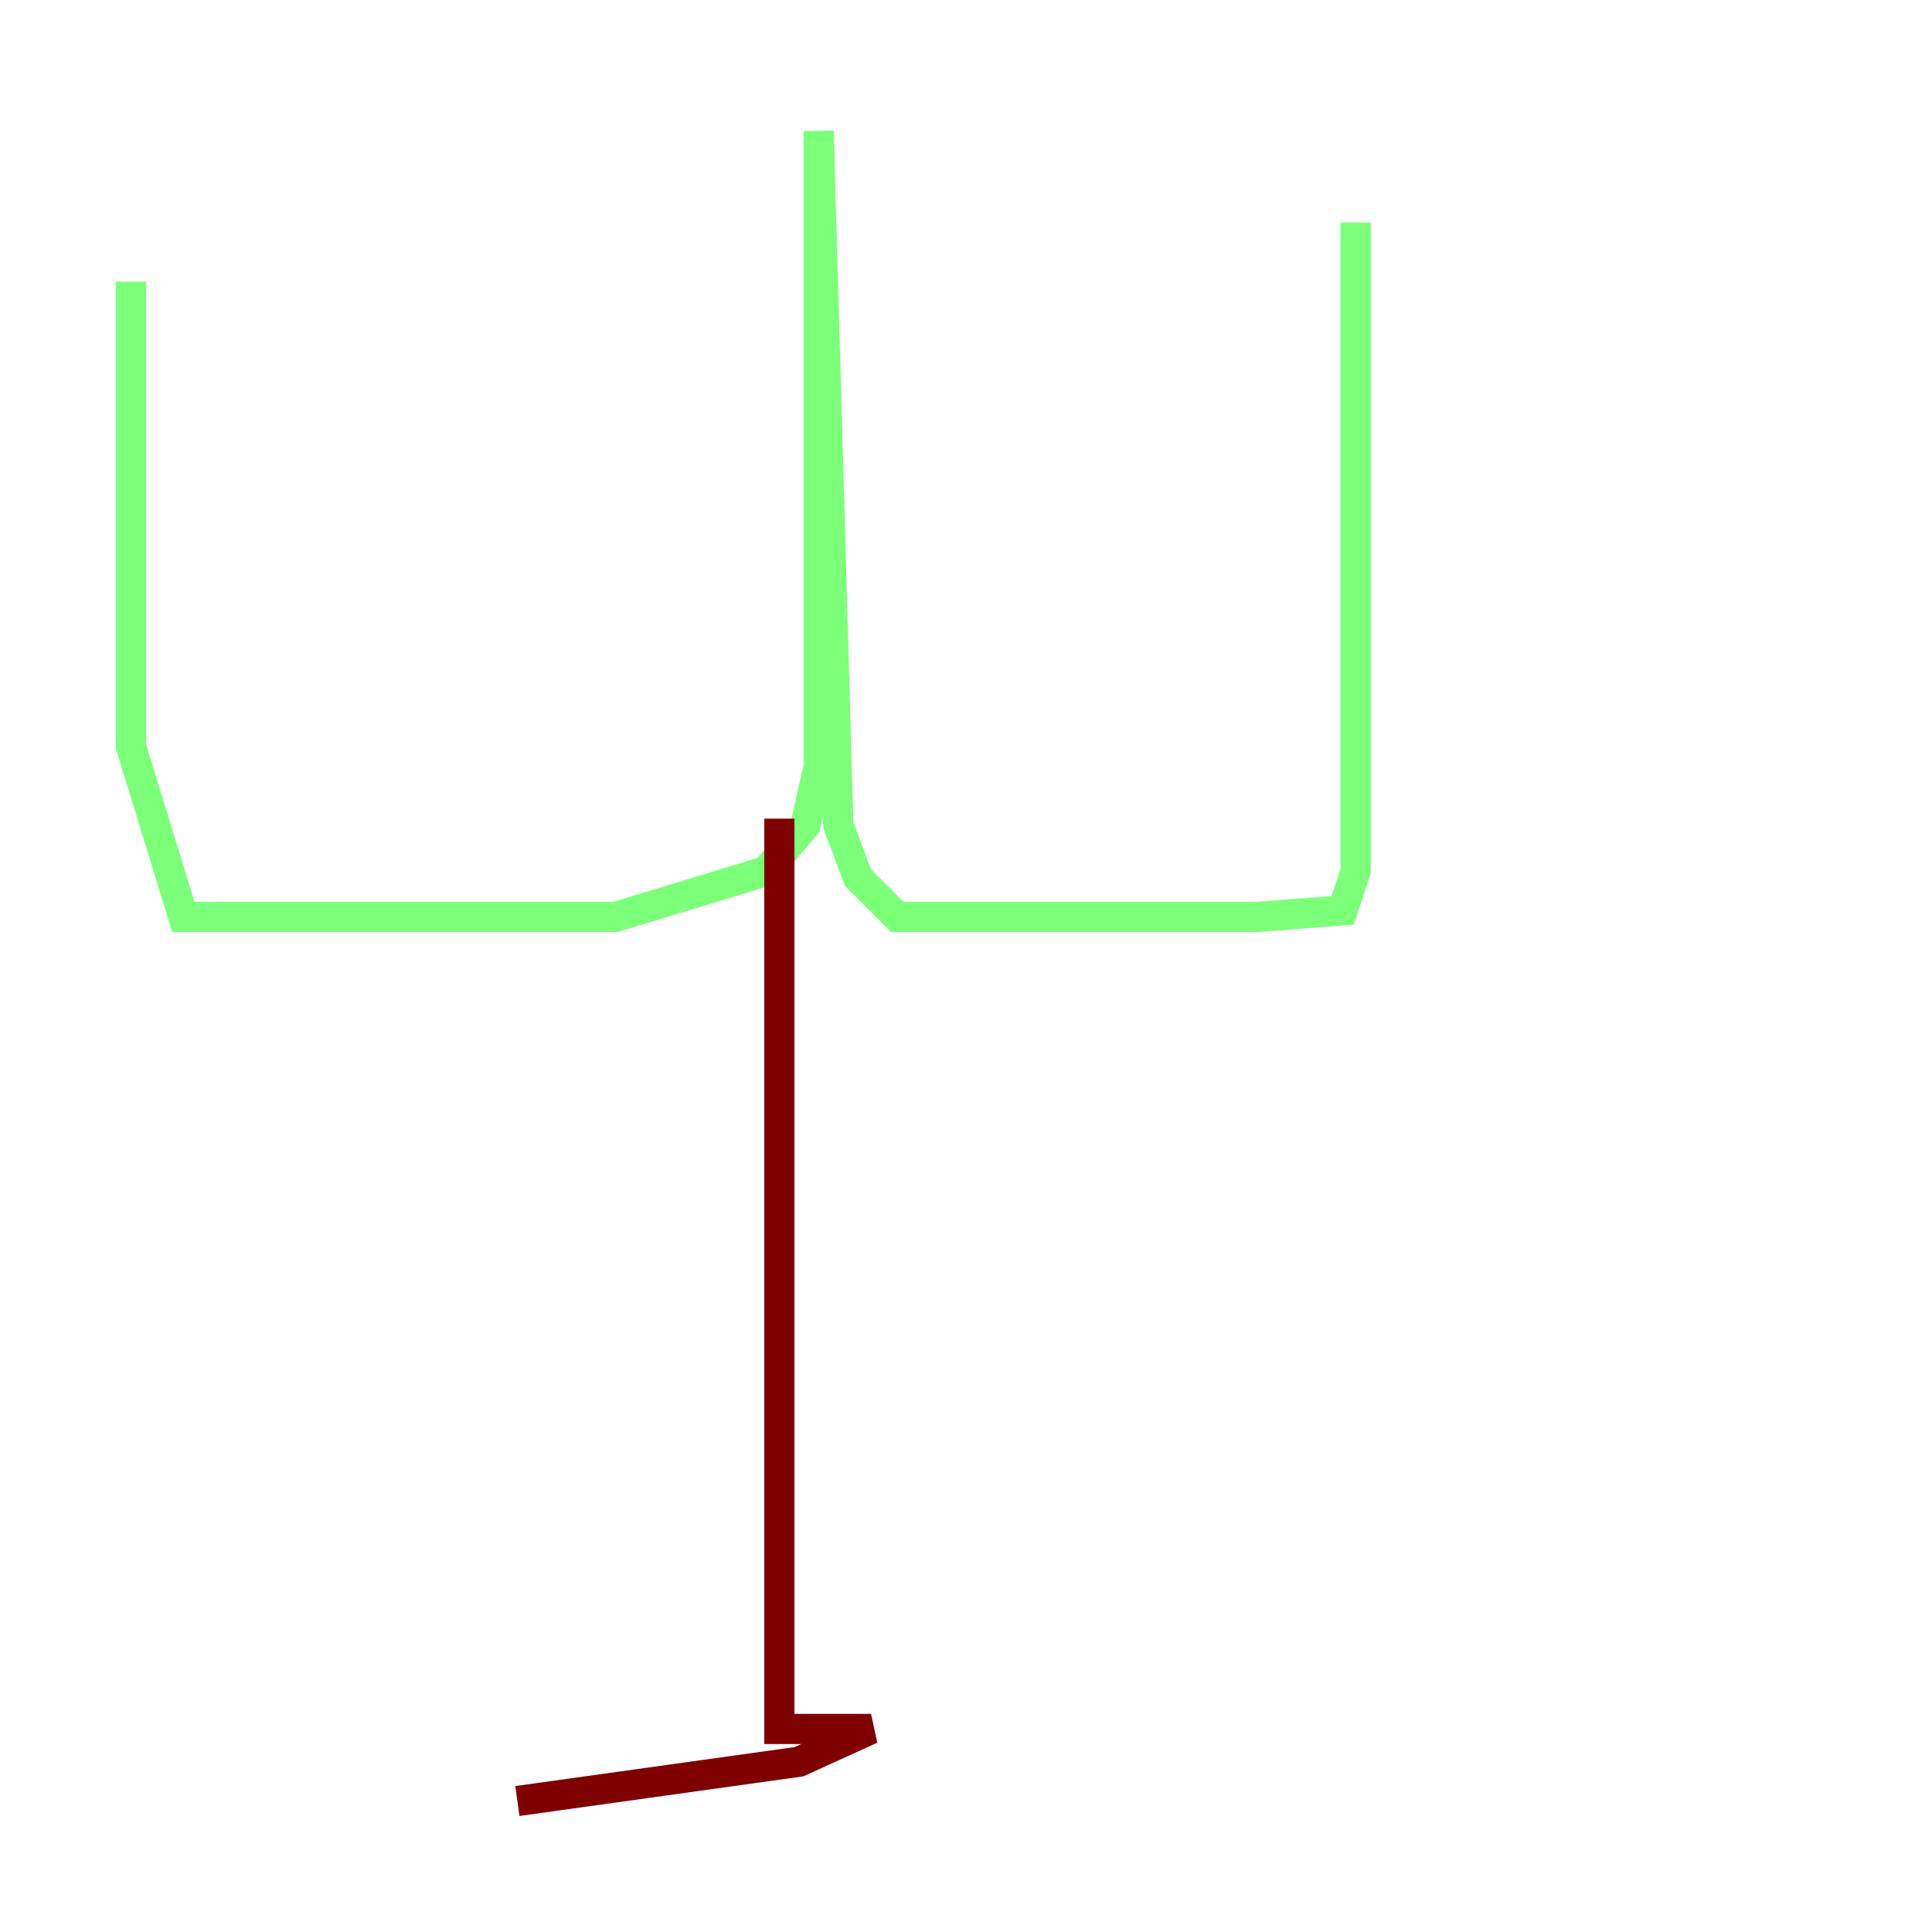 <?xml version="1.0" encoding="utf-8" ?>
<svg baseProfile="tiny" height="128" version="1.2" viewBox="0,0,128,128" width="128" xmlns="http://www.w3.org/2000/svg" xmlns:ev="http://www.w3.org/2001/xml-events" xmlns:xlink="http://www.w3.org/1999/xlink"><defs /><polyline fill="none" points="54.237,15.186 54.237,15.186" stroke="#00007f" stroke-width="2" /><polyline fill="none" points="89.817,14.752 89.817,57.709 88.949,60.312 83.308,60.746 59.444,60.746 56.841,58.142 55.539,54.671 54.237,8.678 54.237,50.766 53.37,54.671 50.766,57.709 40.786,60.746 12.149,60.746 8.678,49.464 8.678,18.658" stroke="#7cff79" stroke-width="2" /><polyline fill="none" points="51.634,54.237 51.634,114.549 57.709,114.549 52.936,116.719 34.278,119.322" stroke="#7f0000" stroke-width="2" /></svg>